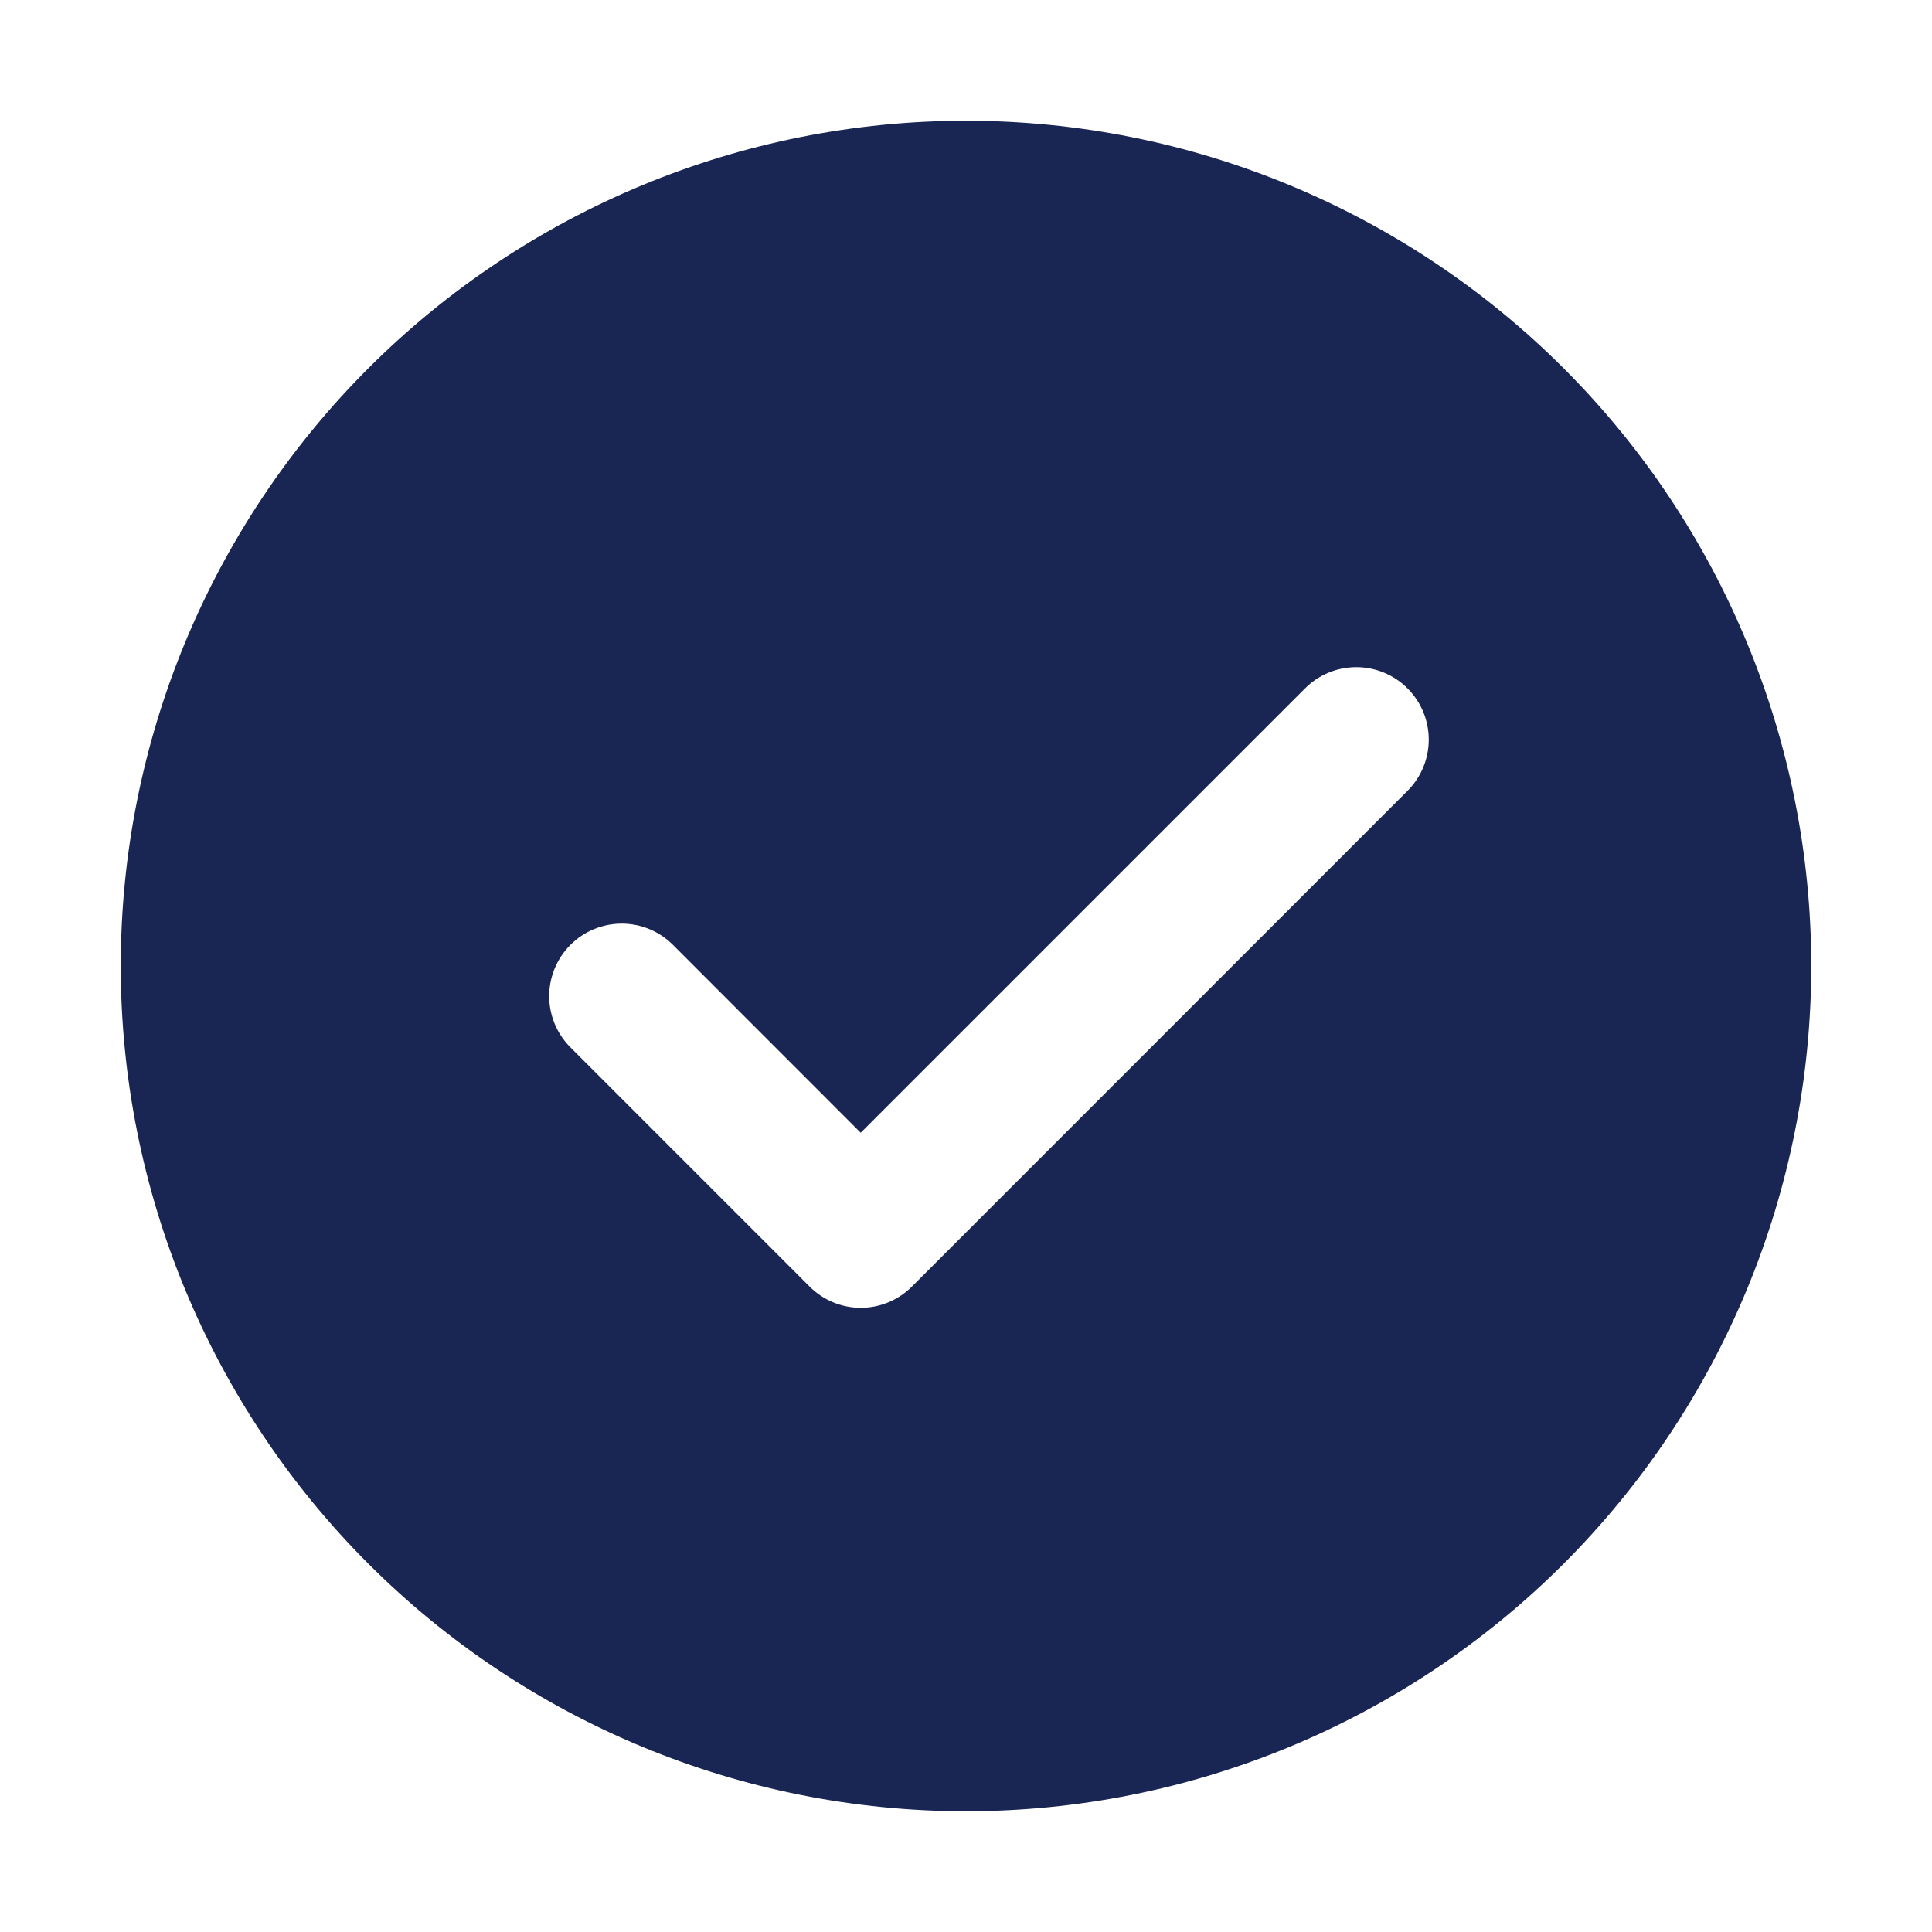 <svg width="138" height="138" viewBox="0 0 138 138" fill="none" xmlns="http://www.w3.org/2000/svg">
<path d="M69 8.625C85.012 8.625 100.369 14.986 111.692 26.308C123.014 37.631 129.375 52.988 129.375 69C129.375 85.012 123.014 100.369 111.692 111.692C100.369 123.014 85.012 129.375 69 129.375C52.988 129.375 37.631 123.014 26.308 111.692C14.986 100.369 8.625 85.012 8.625 69C8.625 52.988 14.986 37.631 26.308 26.308C37.631 14.986 52.988 8.625 69 8.625ZM61.479 80.911L48.067 67.491C47.586 67.01 47.016 66.628 46.387 66.368C45.759 66.108 45.086 65.974 44.406 65.974C43.726 65.974 43.053 66.108 42.424 66.368C41.796 66.628 41.225 67.01 40.745 67.491C39.773 68.462 39.228 69.779 39.228 71.152C39.228 72.525 39.773 73.842 40.745 74.813L57.822 91.891C58.301 92.374 58.872 92.757 59.5 93.019C60.129 93.281 60.803 93.416 61.483 93.416C62.164 93.416 62.838 93.281 63.466 93.019C64.095 92.757 64.665 92.374 65.145 91.891L100.507 56.52C100.994 56.041 101.382 55.47 101.648 54.841C101.913 54.212 102.052 53.536 102.055 52.853C102.058 52.17 101.926 51.493 101.666 50.861C101.406 50.229 101.024 49.655 100.541 49.172C100.059 48.688 99.485 48.305 98.853 48.045C98.222 47.784 97.545 47.651 96.862 47.654C96.179 47.656 95.503 47.794 94.873 48.059C94.243 48.323 93.672 48.71 93.193 49.197L61.479 80.911Z" fill="#192552"/>
</svg>
